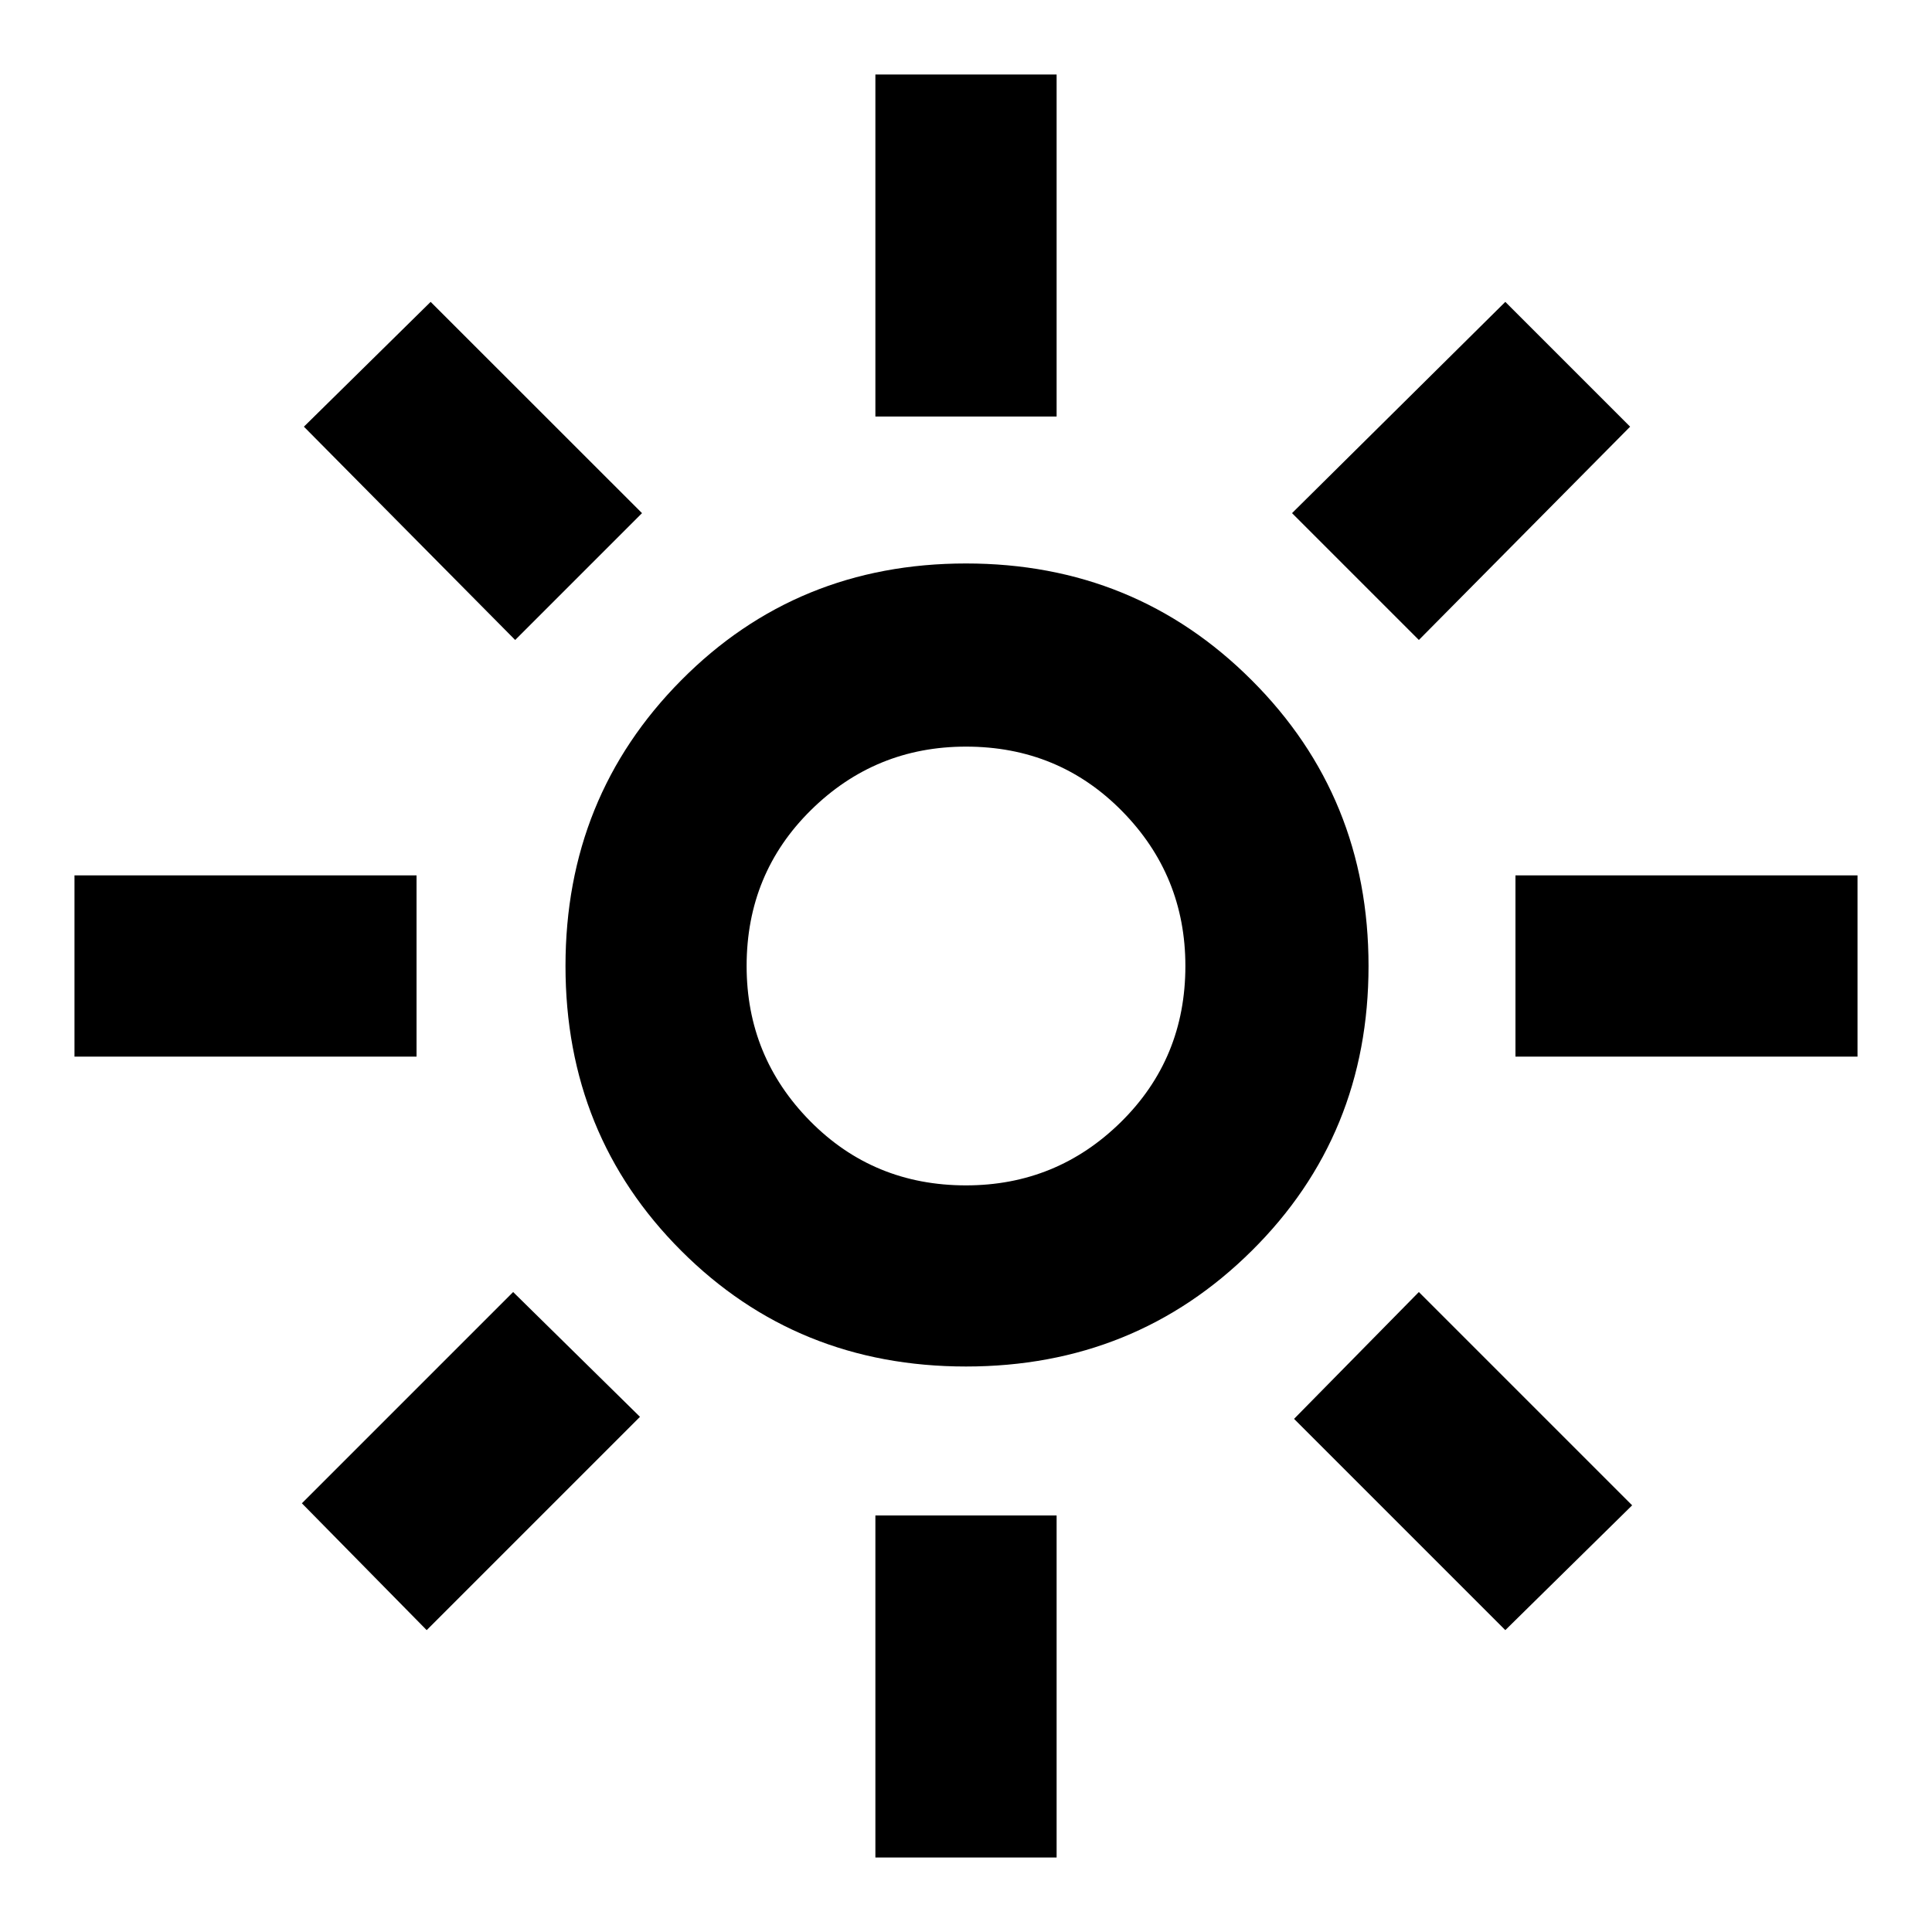 <svg xmlns="http://www.w3.org/2000/svg" height="20" width="20"><path d="M10 12.271Q10.938 12.271 11.604 11.615Q12.271 10.958 12.271 10Q12.271 9.062 11.615 8.396Q10.958 7.729 10 7.729Q9.062 7.729 8.396 8.385Q7.729 9.042 7.729 10Q7.729 10.938 8.385 11.604Q9.042 12.271 10 12.271ZM10 14.146Q8.25 14.146 7.052 12.948Q5.854 11.75 5.854 10Q5.854 8.25 7.052 7.042Q8.25 5.833 10 5.833Q11.75 5.833 12.958 7.042Q14.167 8.25 14.167 10Q14.167 11.75 12.958 12.948Q11.75 14.146 10 14.146ZM0.771 10.938V9.062H4.312V10.938ZM15.688 10.938V9.062H19.229V10.938ZM9.062 4.312V0.771H10.938V4.312ZM9.062 19.229V15.688H10.938V19.229ZM5.333 6.625 3.146 4.417 4.458 3.125 6.646 5.312ZM15.583 16.875 13.396 14.688 14.688 13.375 16.896 15.583ZM14.688 6.625 13.375 5.312 15.583 3.125 16.875 4.417ZM4.417 16.875 3.125 15.562 5.312 13.375 6.625 14.667ZM10 10Q10 10 10 10Q10 10 10 10Q10 10 10 10Q10 10 10 10Q10 10 10 10Q10 10 10 10Q10 10 10 10Q10 10 10 10Z"/></svg>